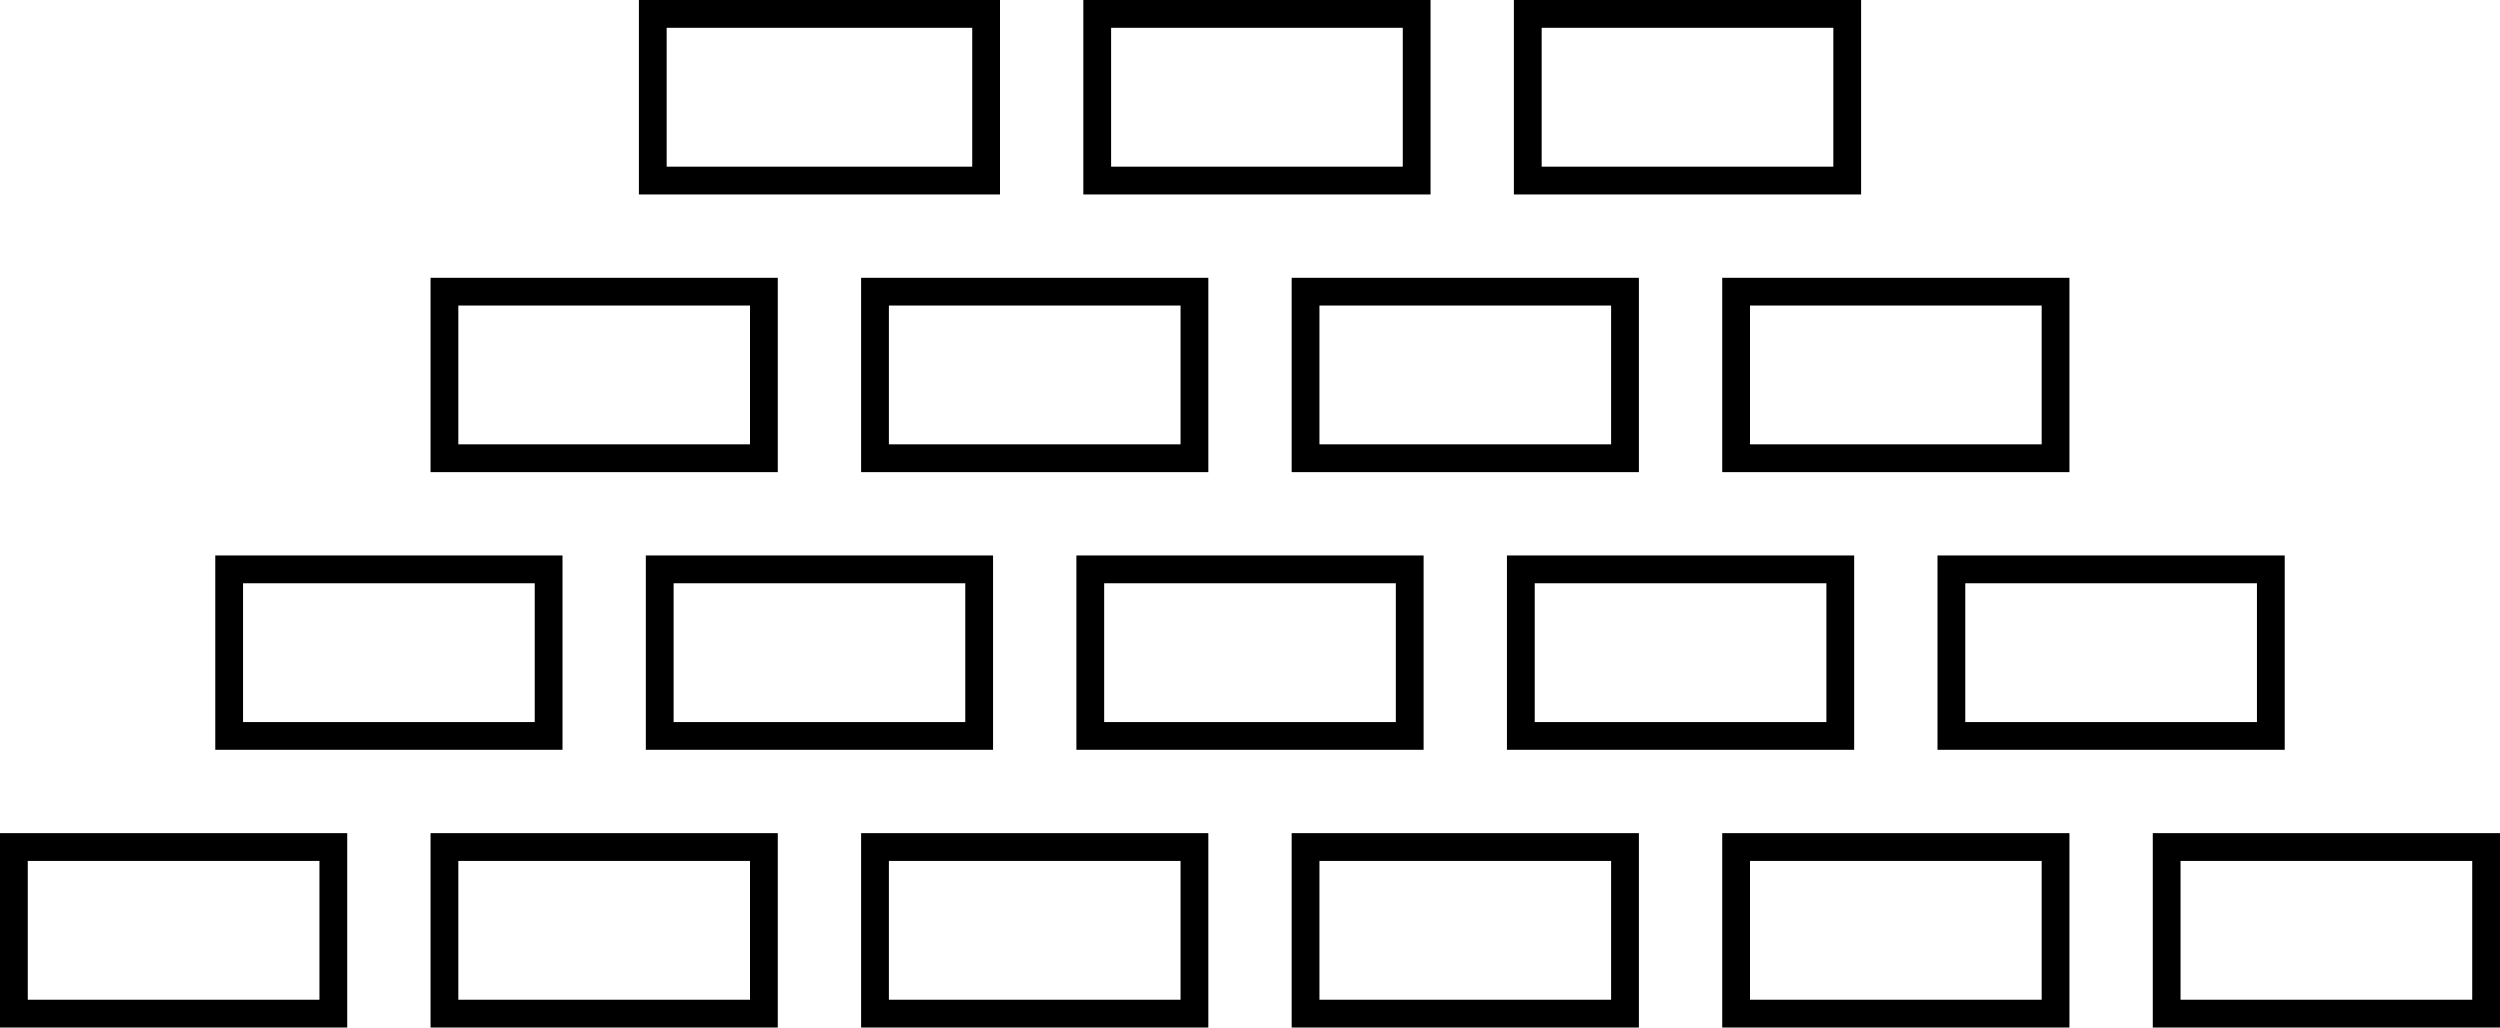 <svg width="180" height="74" viewBox="0 0 180 74" fill="none" xmlns="http://www.w3.org/2000/svg">
<path fill-rule="evenodd" clip-rule="evenodd" d="M70 2H48V12H70V2ZM101 2H80V12H101V2ZM132 2H111V12H132V2ZM54 22H33V31.994H54V22ZM85 22H64V31.994H85V22ZM116 22H95V31.994H116V22ZM147 22H126V31.994H147V22ZM38.5 41.994H17.5V51.987H38.5V41.994ZM69.5 41.994H48.5V51.987H69.5V41.994ZM100.5 41.994H79.5V51.987H100.5V41.994ZM131.5 41.994H110.5V51.987H131.5V41.994ZM162.5 41.994H141.5V51.987H162.5V41.994ZM23 61.987H2V71.981H23V61.987ZM54 61.987H33V71.981H54V61.987ZM85 61.987H64V71.981H85V61.987ZM116 61.987H95V71.981H116V61.987ZM147 61.987H126V71.981H147V61.987ZM178 61.987H157V71.981H178V61.987ZM46 0V14H72V0H46ZM78 0V14H103V0H78ZM134 0V14H109V0H134ZM31 20V33.994H56V20H31ZM87 20V33.994H62V20H87ZM93 20V33.994H118V20H93ZM149 20V33.994H124V20H149ZM15.5 39.994V53.987H40.5V39.994H15.5ZM71.5 39.994V53.987H46.5V39.994H71.5ZM77.5 39.994V53.987H102.5V39.994H77.5ZM133.5 39.994V53.987H108.5V39.994H133.5ZM139.5 39.994V53.987H164.5V39.994H139.5ZM25 59.987V73.981H0V59.987H25ZM31 59.987V73.981H56V59.987H31ZM87 59.987V73.981H62V59.987H87ZM93 59.987V73.981H118V59.987H93ZM149 59.987V73.981H124V59.987H149ZM155 59.987V73.981H180V59.987H155Z" fill="black"/>
</svg>
